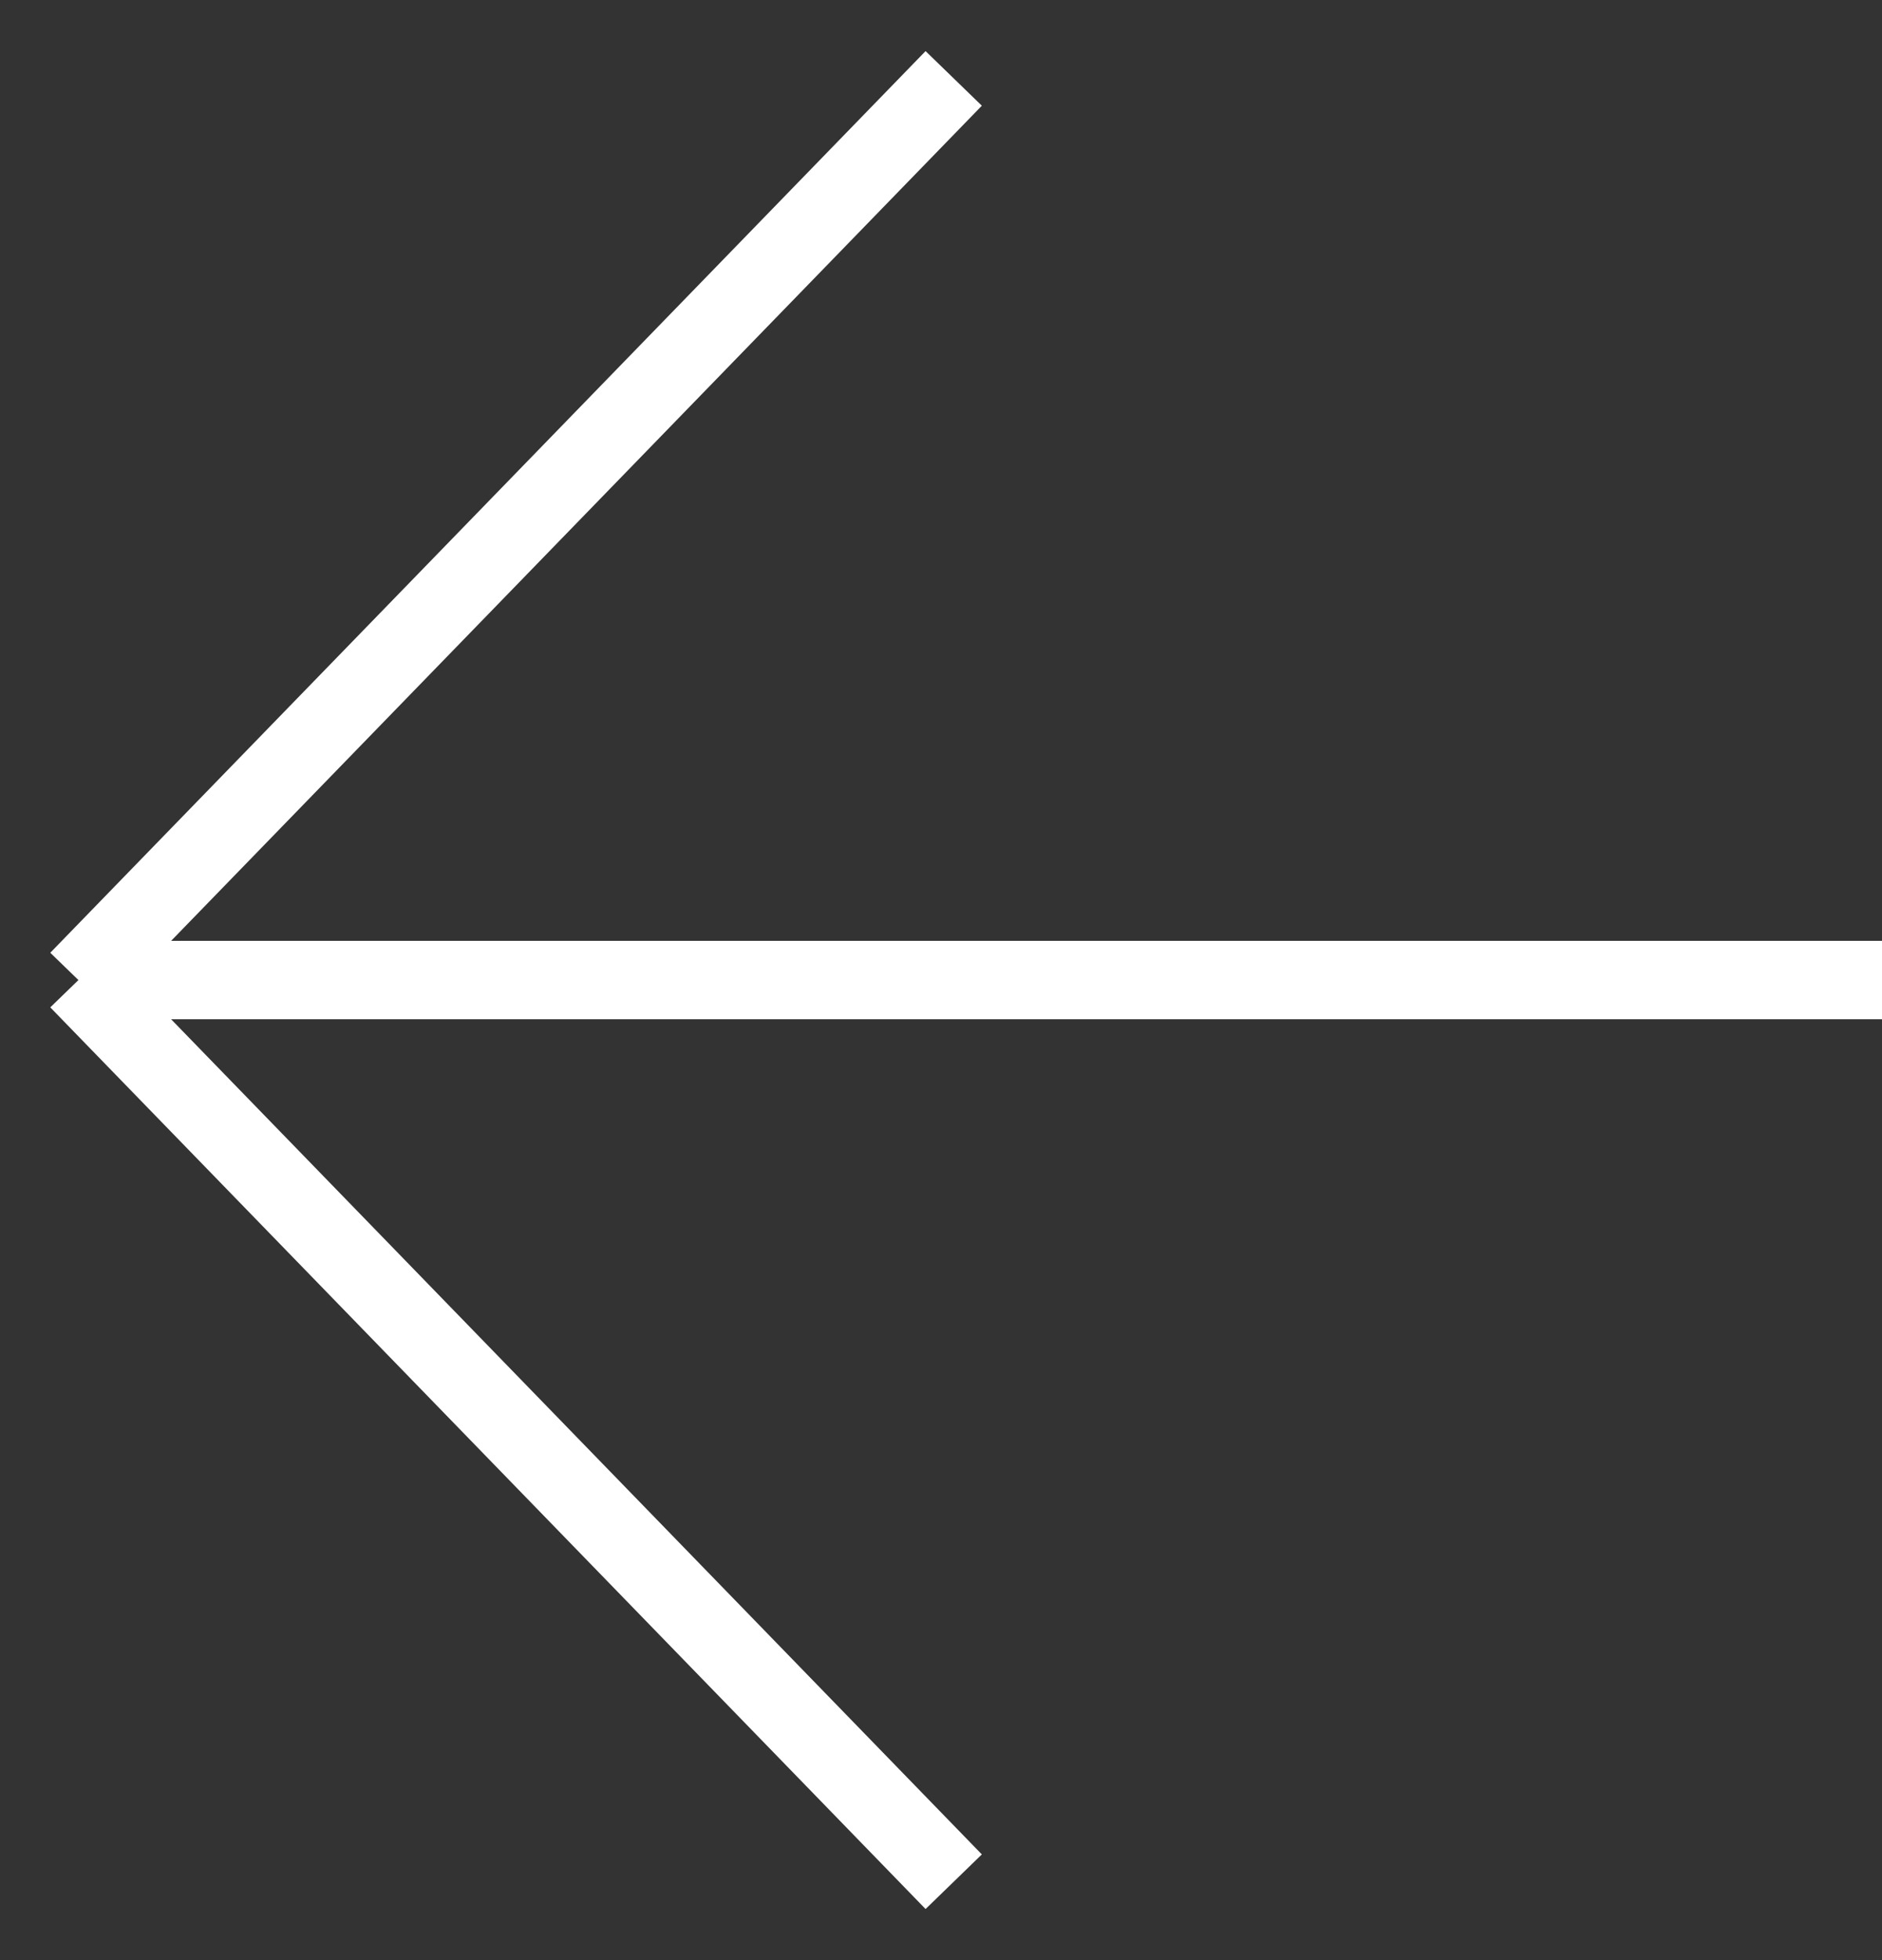 <svg width="24" height="25" viewBox="0 0 24 25" fill="none" xmlns="http://www.w3.org/2000/svg">
<rect x="0" y="0" width="24" height="25" fill="#333333" stroke="none"/>
<path d="M12.162 1L1 12.5M1 12.5L12.162 24M1 12.5H24" stroke="white"/>
</svg>

